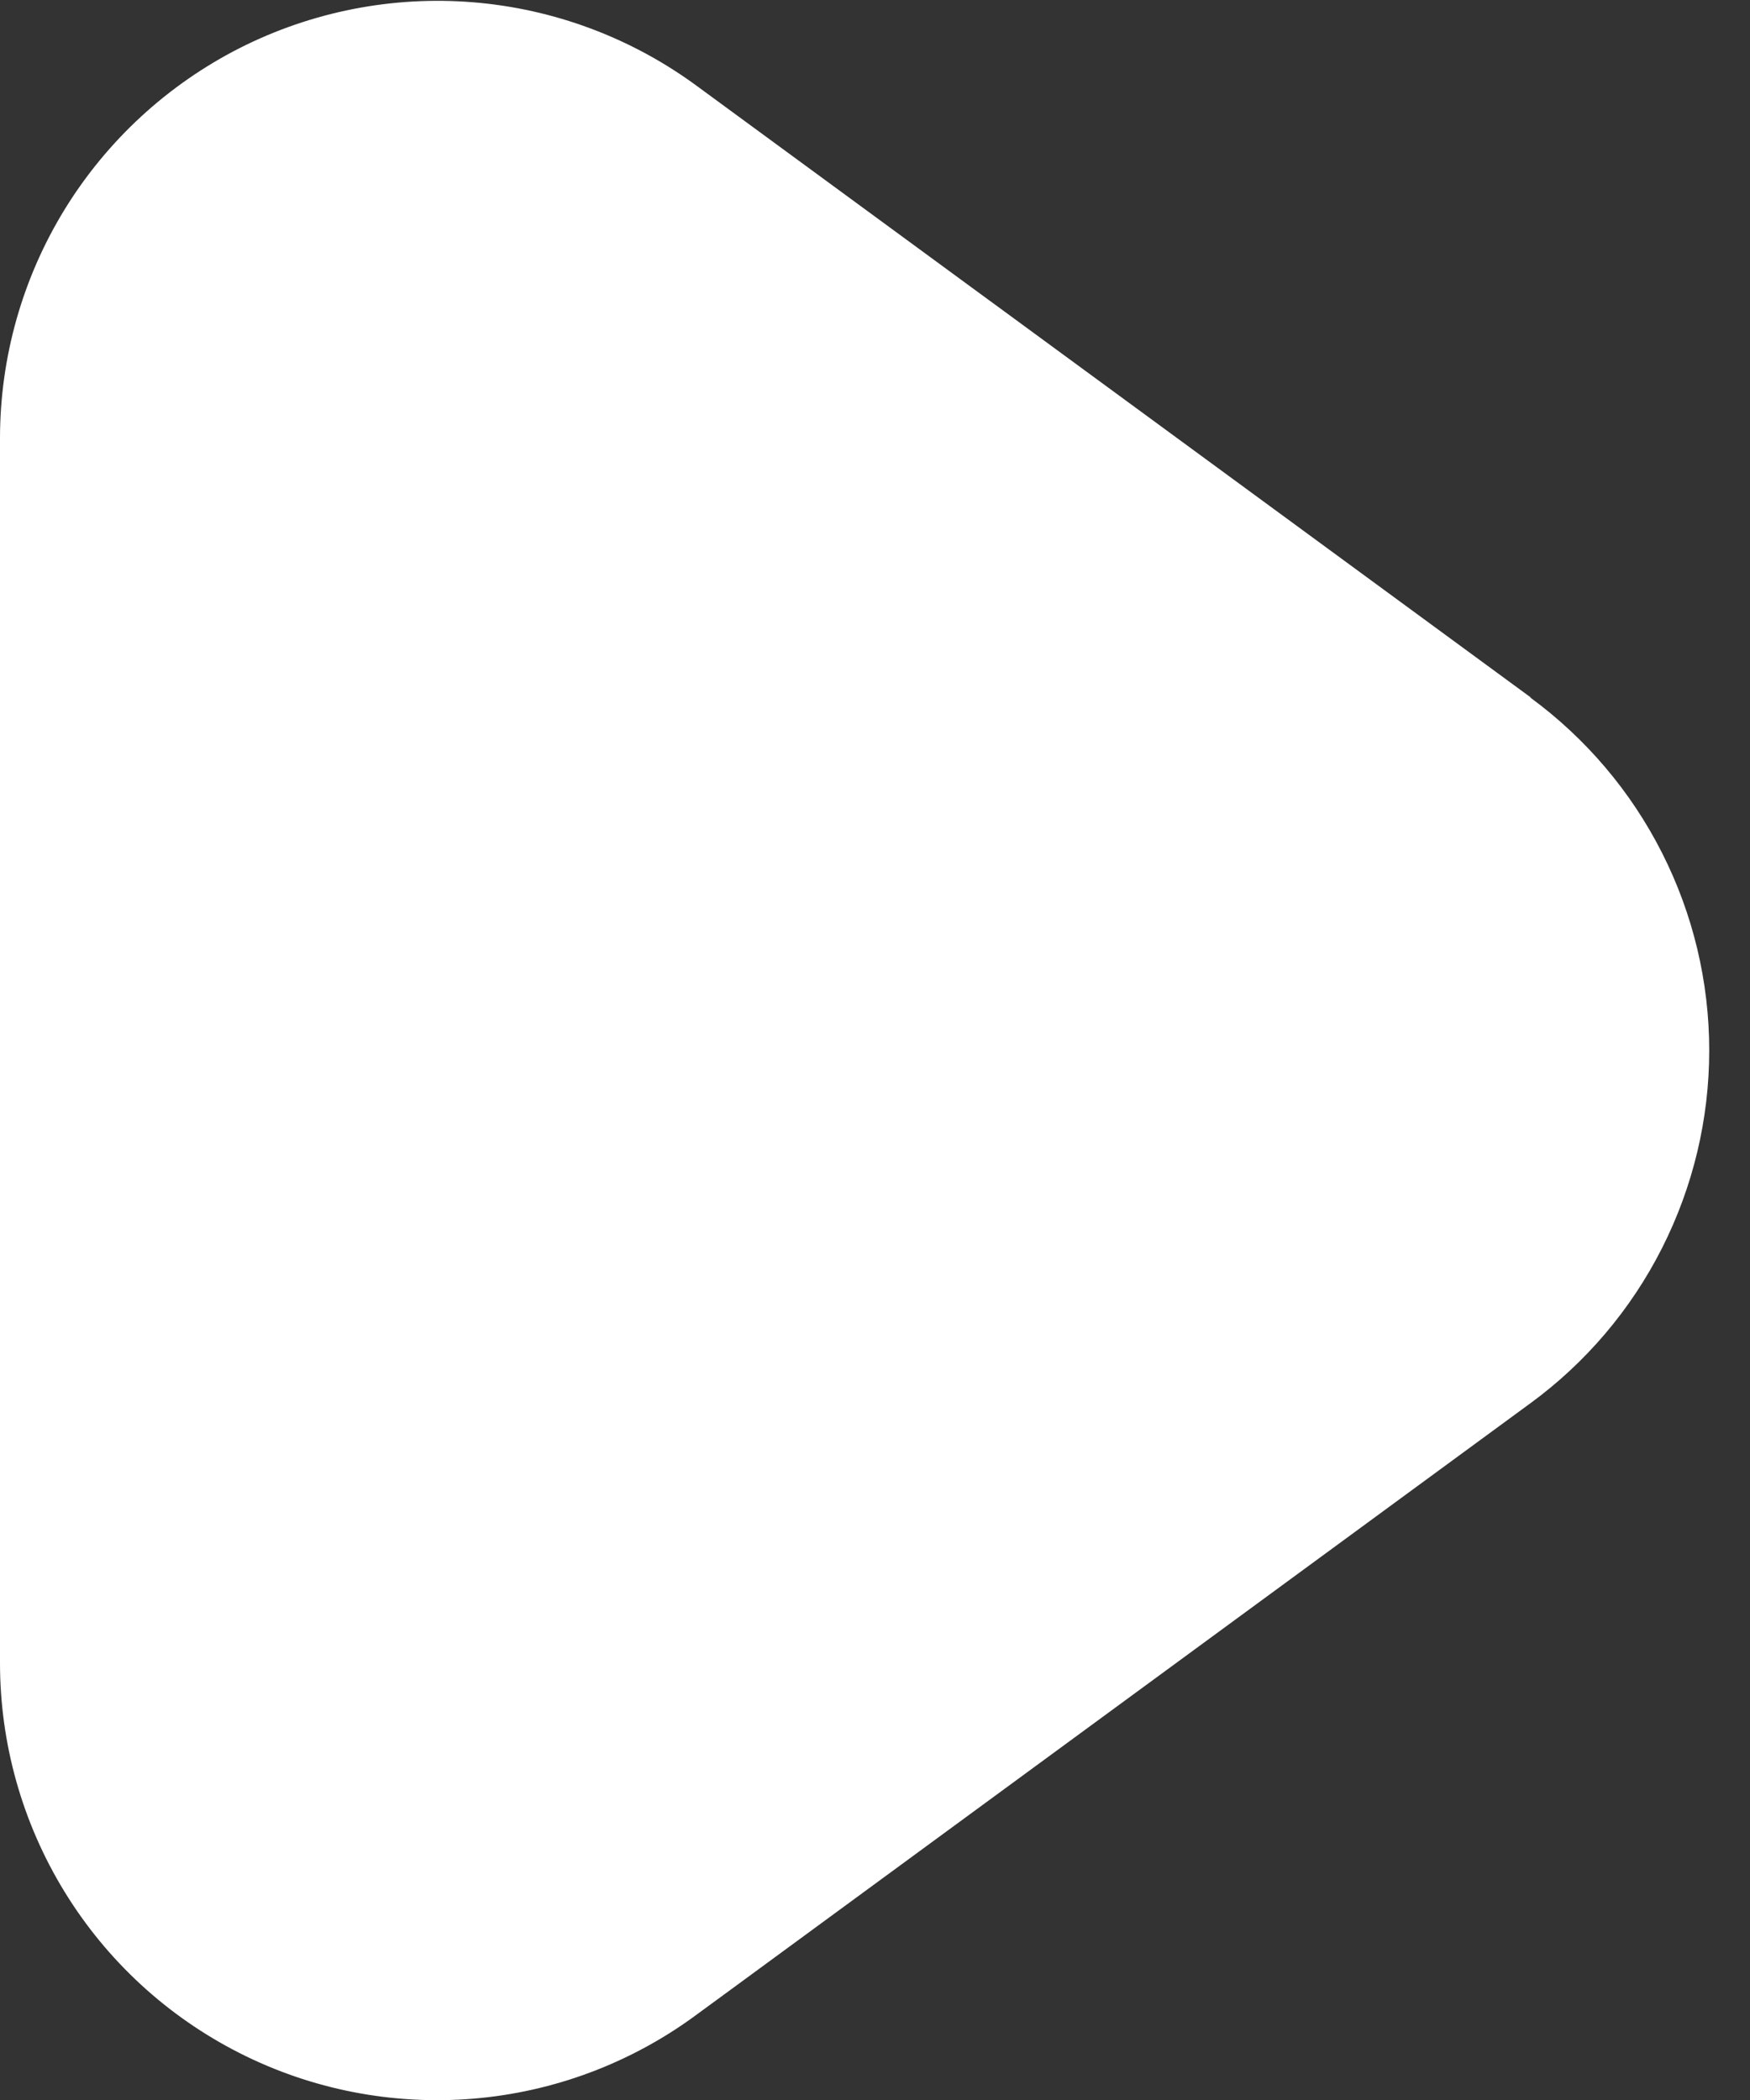 <svg width="20" height="24" viewBox="0 0 20 24" fill="none" xmlns="http://www.w3.org/2000/svg">
<rect x="0" y="0" width="20" height="24" fill="#333333" stroke="none"/>
<path d="M17.492 7.969L7.954 0.975C7.209 0.43 6.328 0.101 5.407 0.026C4.487 -0.049 3.564 0.132 2.74 0.549C1.917 0.967 1.225 1.604 0.741 2.39C0.257 3.177 0.001 4.082 6.03388e-06 5.005V19C-0.001 19.925 0.254 20.831 0.737 21.619C1.22 22.407 1.912 23.045 2.737 23.463C3.561 23.881 4.486 24.061 5.407 23.985C6.328 23.909 7.21 23.578 7.954 23.03L17.492 16.036C18.125 15.572 18.64 14.965 18.994 14.265C19.349 13.564 19.534 12.79 19.534 12.005C19.534 11.22 19.349 10.446 18.994 9.746C18.64 9.046 18.125 8.439 17.492 7.974V7.969Z" fill="#ffffff"/>
</svg>
